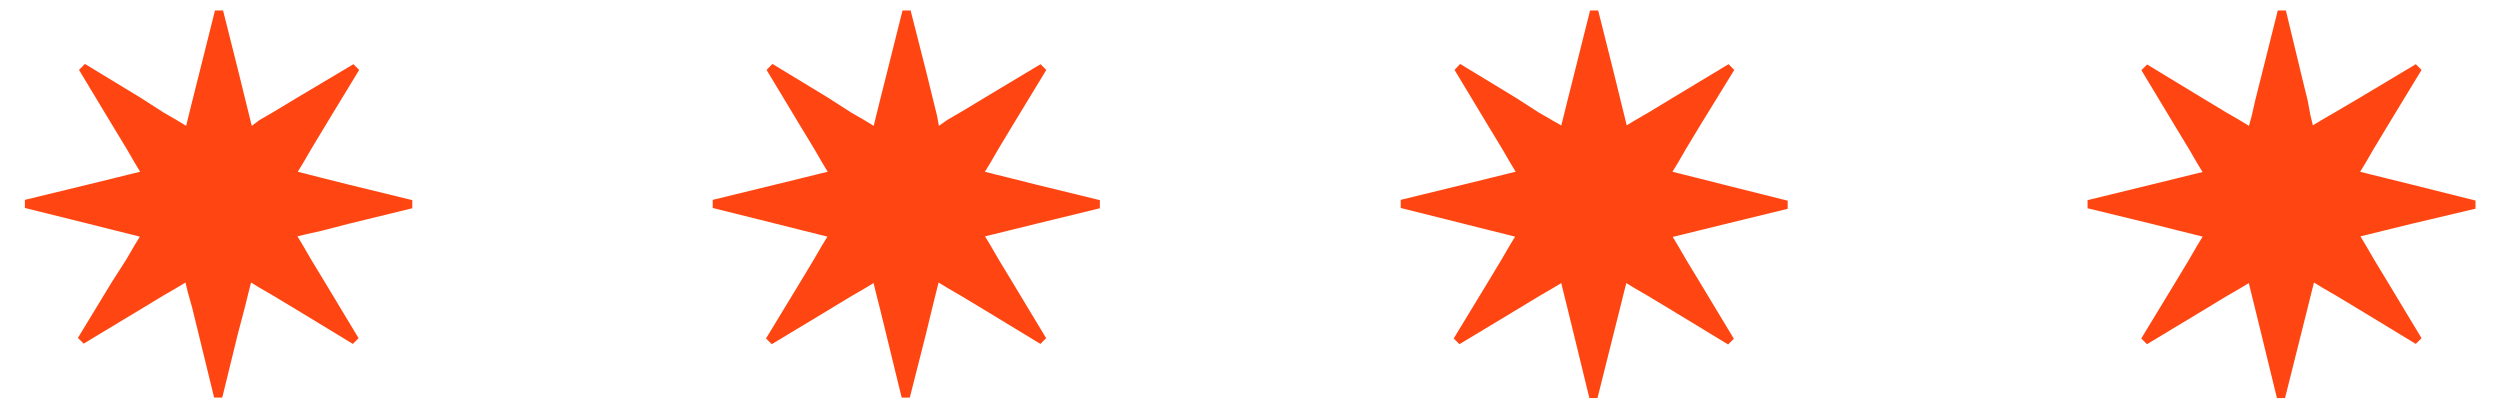 <svg id="bd798e30-0059-4557-8413-6f4824bfd812" data-name="Capa 1" xmlns="http://www.w3.org/2000/svg" viewBox="0 0 178.75 29.21"><defs><style>.ee16a6f9-c84c-4fa3-a20c-03ff8c6f8a3f{fill:#ff4612;}</style></defs><title>LANDING MOVDI ASSETS</title><path class="ee16a6f9-c84c-4fa3-a20c-03ff8c6f8a3f" d="M23.06,12.73,22,12.46l-.71-.18.38-.62.58-1,1-1.66,2.43-4-.41-.41L21.22,7,19.56,8l-1,.58L18,9l-.17-.7-.27-1.09-.46-1.88L15.95.75h-.58L14.23,5.3l-.47,1.87-.27,1.09L13.31,9l-.62-.38-1-.58L10.07,7l-4-2.43L5.65,5,8.06,9l1,1.65.58,1,.38.63-.7.17-1.09.27-1.88.46L1.78,14.29v.58L6.33,16l1.87.47,1.09.27.71.18-.38.62-.58,1L8,20.16l-2.43,4,.41.41,4-2.41,1.65-1,1-.58.63-.38.17.7L13.74,22l.46,1.88,1.11,4.55h.58L17,23.9,17.5,22l.27-1.09.18-.71.62.38,1,.58,1.66,1,4,2.43.41-.41-2.41-4-1-1.65-.58-1-.38-.63.7-.17L23,16.5,24.93,16l4.55-1.11v-.58L24.93,13.2Zm-4.44-1.08v0h0v-.08l0,.09.14,0Z"/><path class="ee16a6f9-c84c-4fa3-a20c-03ff8c6f8a3f" d="M72.22,12.73l-1.09-.27-.71-.18.38-.62.58-1,1-1.66,2.43-4-.41-.41L70.38,7,68.72,8l-1,.58L67.13,9,67,8.28l-.27-1.09-.46-1.88L65.11.75h-.58L63.39,5.3l-.47,1.87-.27,1.09L62.47,9l-.62-.38-1-.58L59.23,7l-4-2.43L54.81,5l2.41,4,1,1.65.58,1,.38.63-.7.17-1.09.27-1.88.46-4.55,1.11v.58L55.49,16l1.87.47,1.09.27.71.18-.38.62-.58,1-1,1.66-2.43,4,.41.41,4-2.41,1.65-1,1-.58.63-.38.17.7L62.9,22l.46,1.88,1.11,4.55h.58L66.2,23.9,66.66,22l.27-1.09.18-.71.62.38,1,.58,1.66,1,4,2.43.41-.41-2.41-4-1-1.65-.58-1-.38-.63.7-.17,1.09-.27L74.09,16l4.55-1.11v-.58L74.09,13.2Zm-4.44-1.08v0h0v-.08l0,.09.14,0Z"/><path class="ee16a6f9-c84c-4fa3-a20c-03ff8c6f8a3f" d="M121.38,12.73l-1.09-.27-.71-.18.38-.62.58-1,1-1.66L124,5l-.41-.41-4,2.41-1.65,1-1,.58-.63.38-.17-.7-.27-1.09-.46-1.88L114.27.75h-.58L112.55,5.3l-.47,1.87-.27,1.09-.18.71L111,8.61l-1-.58L108.4,7l-4-2.43L104,5l2.41,4,1,1.65.58,1,.38.63-.7.17-1.09.27-1.88.46-4.55,1.11v.58L104.66,16l1.87.47,1.09.27.71.18-.38.62-.58,1-1,1.66-2.43,4,.41.41,4-2.41,1.65-1,1-.58.63-.38.17.7.27,1.09.46,1.88,1.11,4.55h.58l1.14-4.55.47-1.87.27-1.09.18-.71.62.38,1,.58,1.66,1,4,2.43.41-.41-2.41-4-1-1.65-.58-1-.38-.63.7-.17,1.09-.27,1.88-.46,4.55-1.11v-.58l-4.55-1.14Zm-4.44-1.08v0h0v-.08l0,.09.14,0Z"/><path class="ee16a6f9-c84c-4fa3-a20c-03ff8c6f8a3f" d="M170.55,12.73l-1.09-.27-.71-.18.38-.62.58-1,1-1.66,2.43-4-.41-.41L168.7,7,167,8l-1,.58-.63.38-.17-.7L165,7.19l-.46-1.88L163.44.75h-.58L161.72,5.3l-.47,1.87L161,8.27,160.8,9l-.62-.38-1-.58-1.66-1-4-2.43-.41.41,2.41,4,1,1.65.58,1,.38.63-.7.17-1.09.27-1.88.46-4.55,1.11v.58L153.82,16l1.87.47,1.09.27.71.18-.38.62-.58,1-1,1.66-2.43,4,.41.41,4-2.41,1.65-1,1-.58.63-.38.17.7.27,1.09.46,1.88,1.11,4.55h.58l1.14-4.55L165,22l.27-1.09.18-.71.62.38,1,.58,1.66,1,4,2.43.41-.41-2.41-4-1-1.65-.58-1-.38-.63.7-.17,1.09-.27,1.88-.46L177,14.92v-.58l-4.55-1.14Zm-4.44-1.08v0h0v-.08l0,.09.14,0Z"/></svg>